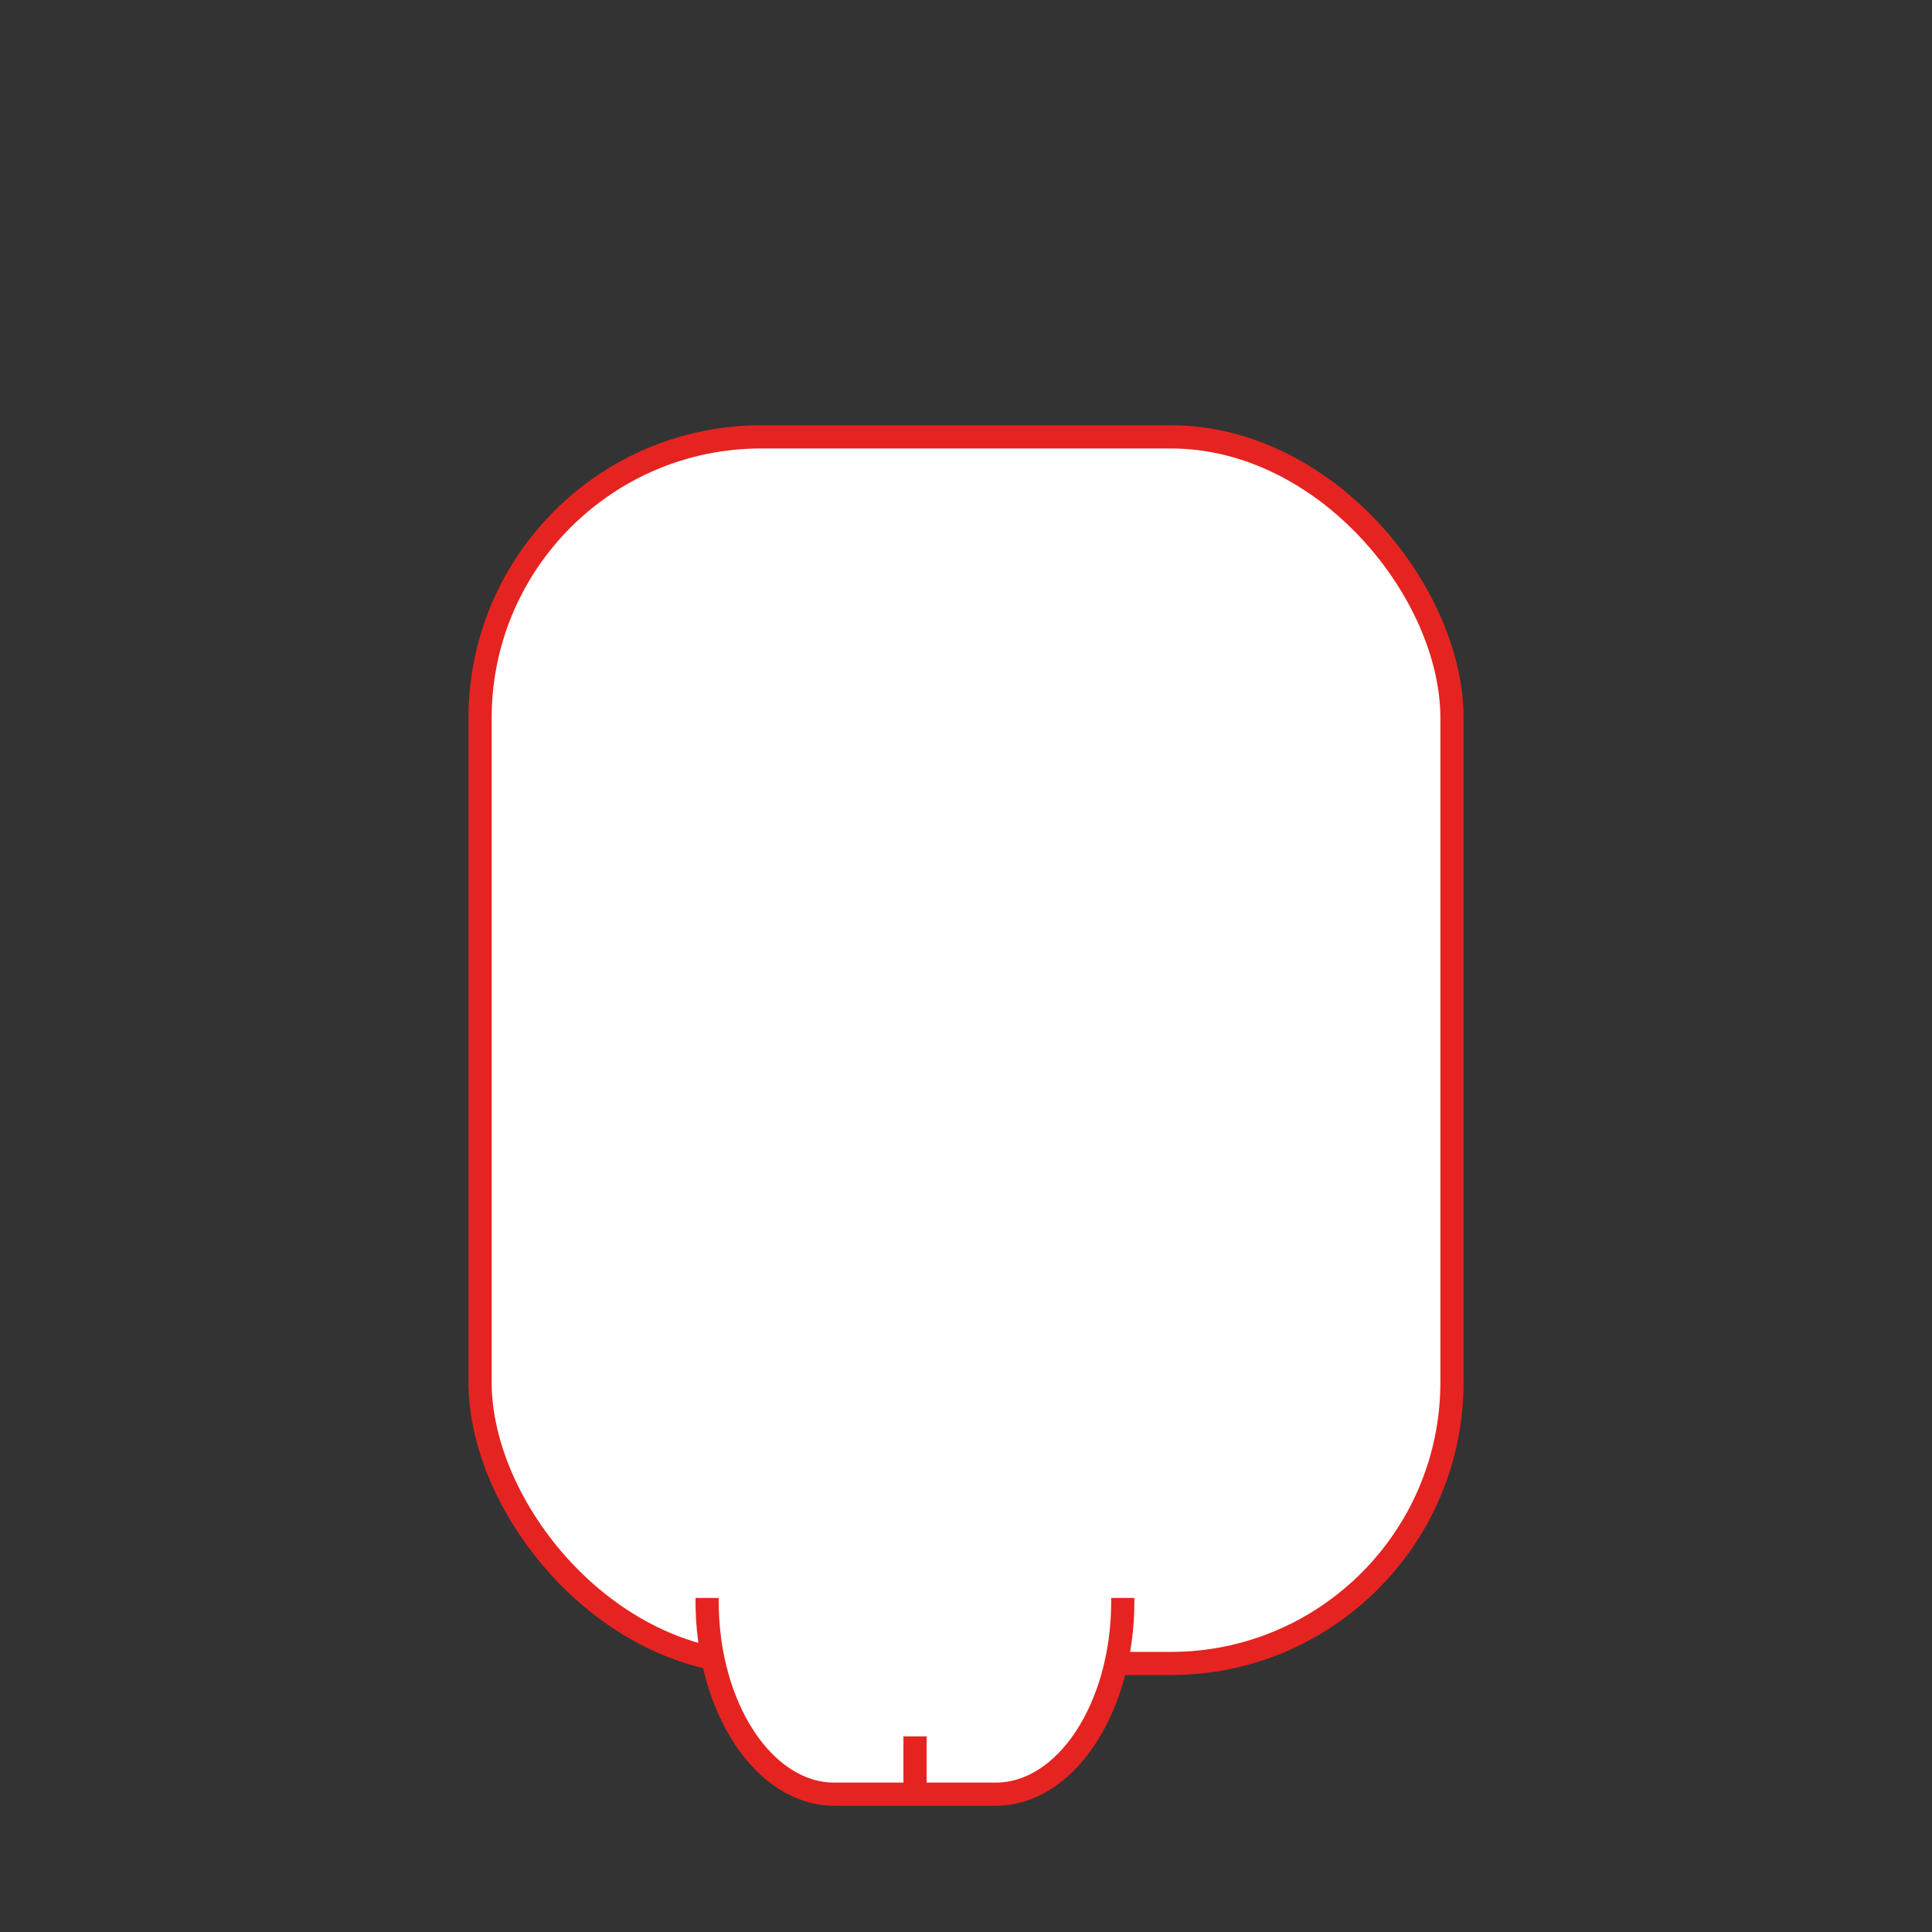 <svg id="Layer_1" data-name="Layer 1" xmlns="http://www.w3.org/2000/svg" viewBox="0 0 500 500"><rect x="0" y="0" width="500" height="500" fill="#333333" stroke="none"/><defs><style>.cls-1{fill:#fff;}.cls-1,.cls-2{stroke:#e52421;stroke-miterlimit:10;stroke-width:6px;}.cls-2{fill:none;}</style></defs><rect class="cls-1" x="124.24" y="113.06" width="251.53" height="317.45" rx="72.78"/><path class="cls-1" d="M290.58,413.55v.85c0,27.57-14.72,49.93-32.87,49.93h-41.8C197.76,464.33,183,442,183,414.4v-.85"/><line class="cls-2" x1="236.81" y1="465.82" x2="236.81" y2="449.37"/></svg>